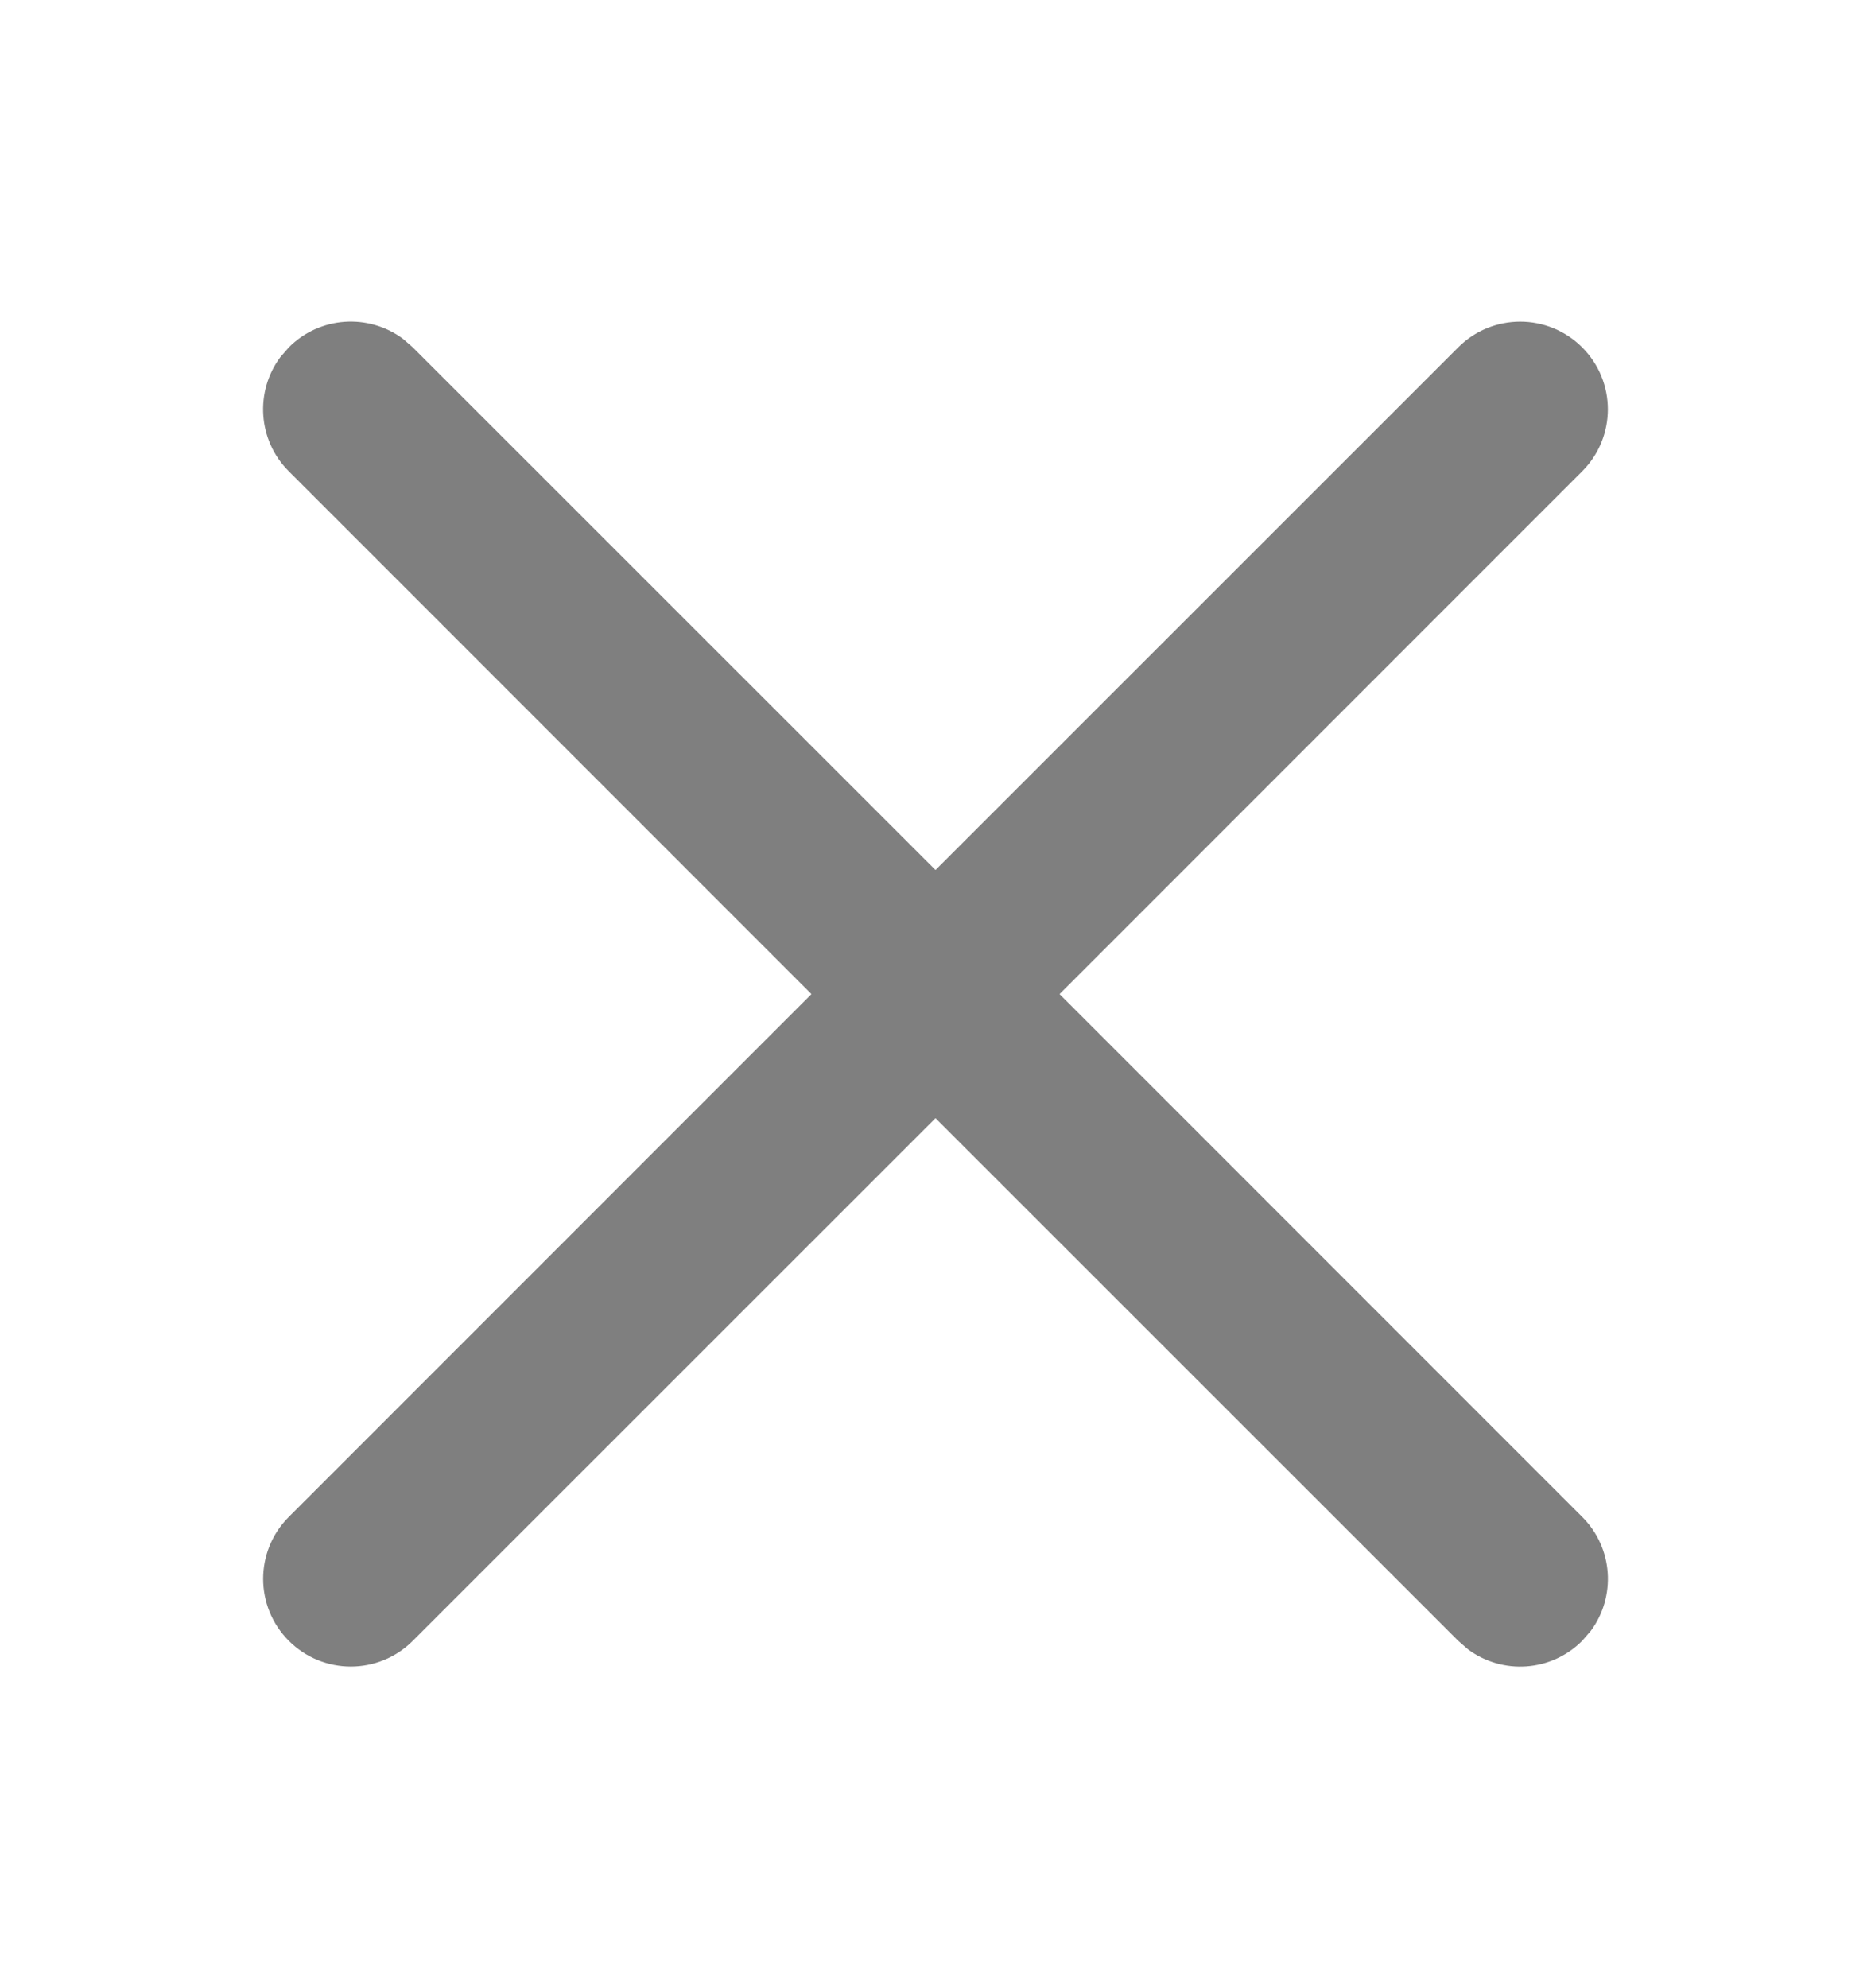 <svg width="16" height="17" viewBox="0 0 16 17" fill="none" xmlns="http://www.w3.org/2000/svg">
<g opacity="0.5">
<path d="M2.397 3.054L2.47 2.97C2.736 2.703 3.153 2.679 3.446 2.897L3.53 2.97L8 7.439L12.47 2.97C12.763 2.677 13.237 2.677 13.53 2.97C13.823 3.263 13.823 3.737 13.53 4.03L9.061 8.5L13.53 12.97C13.797 13.236 13.821 13.653 13.603 13.946L13.53 14.03C13.264 14.297 12.847 14.321 12.554 14.103L12.47 14.03L8 9.561L3.53 14.03C3.237 14.323 2.763 14.323 2.47 14.03C2.177 13.737 2.177 13.263 2.47 12.97L6.939 8.5L2.47 4.03C2.203 3.764 2.179 3.347 2.397 3.054L2.47 2.97L2.397 3.054Z" fill="currentColor"/>
</g>
</svg>